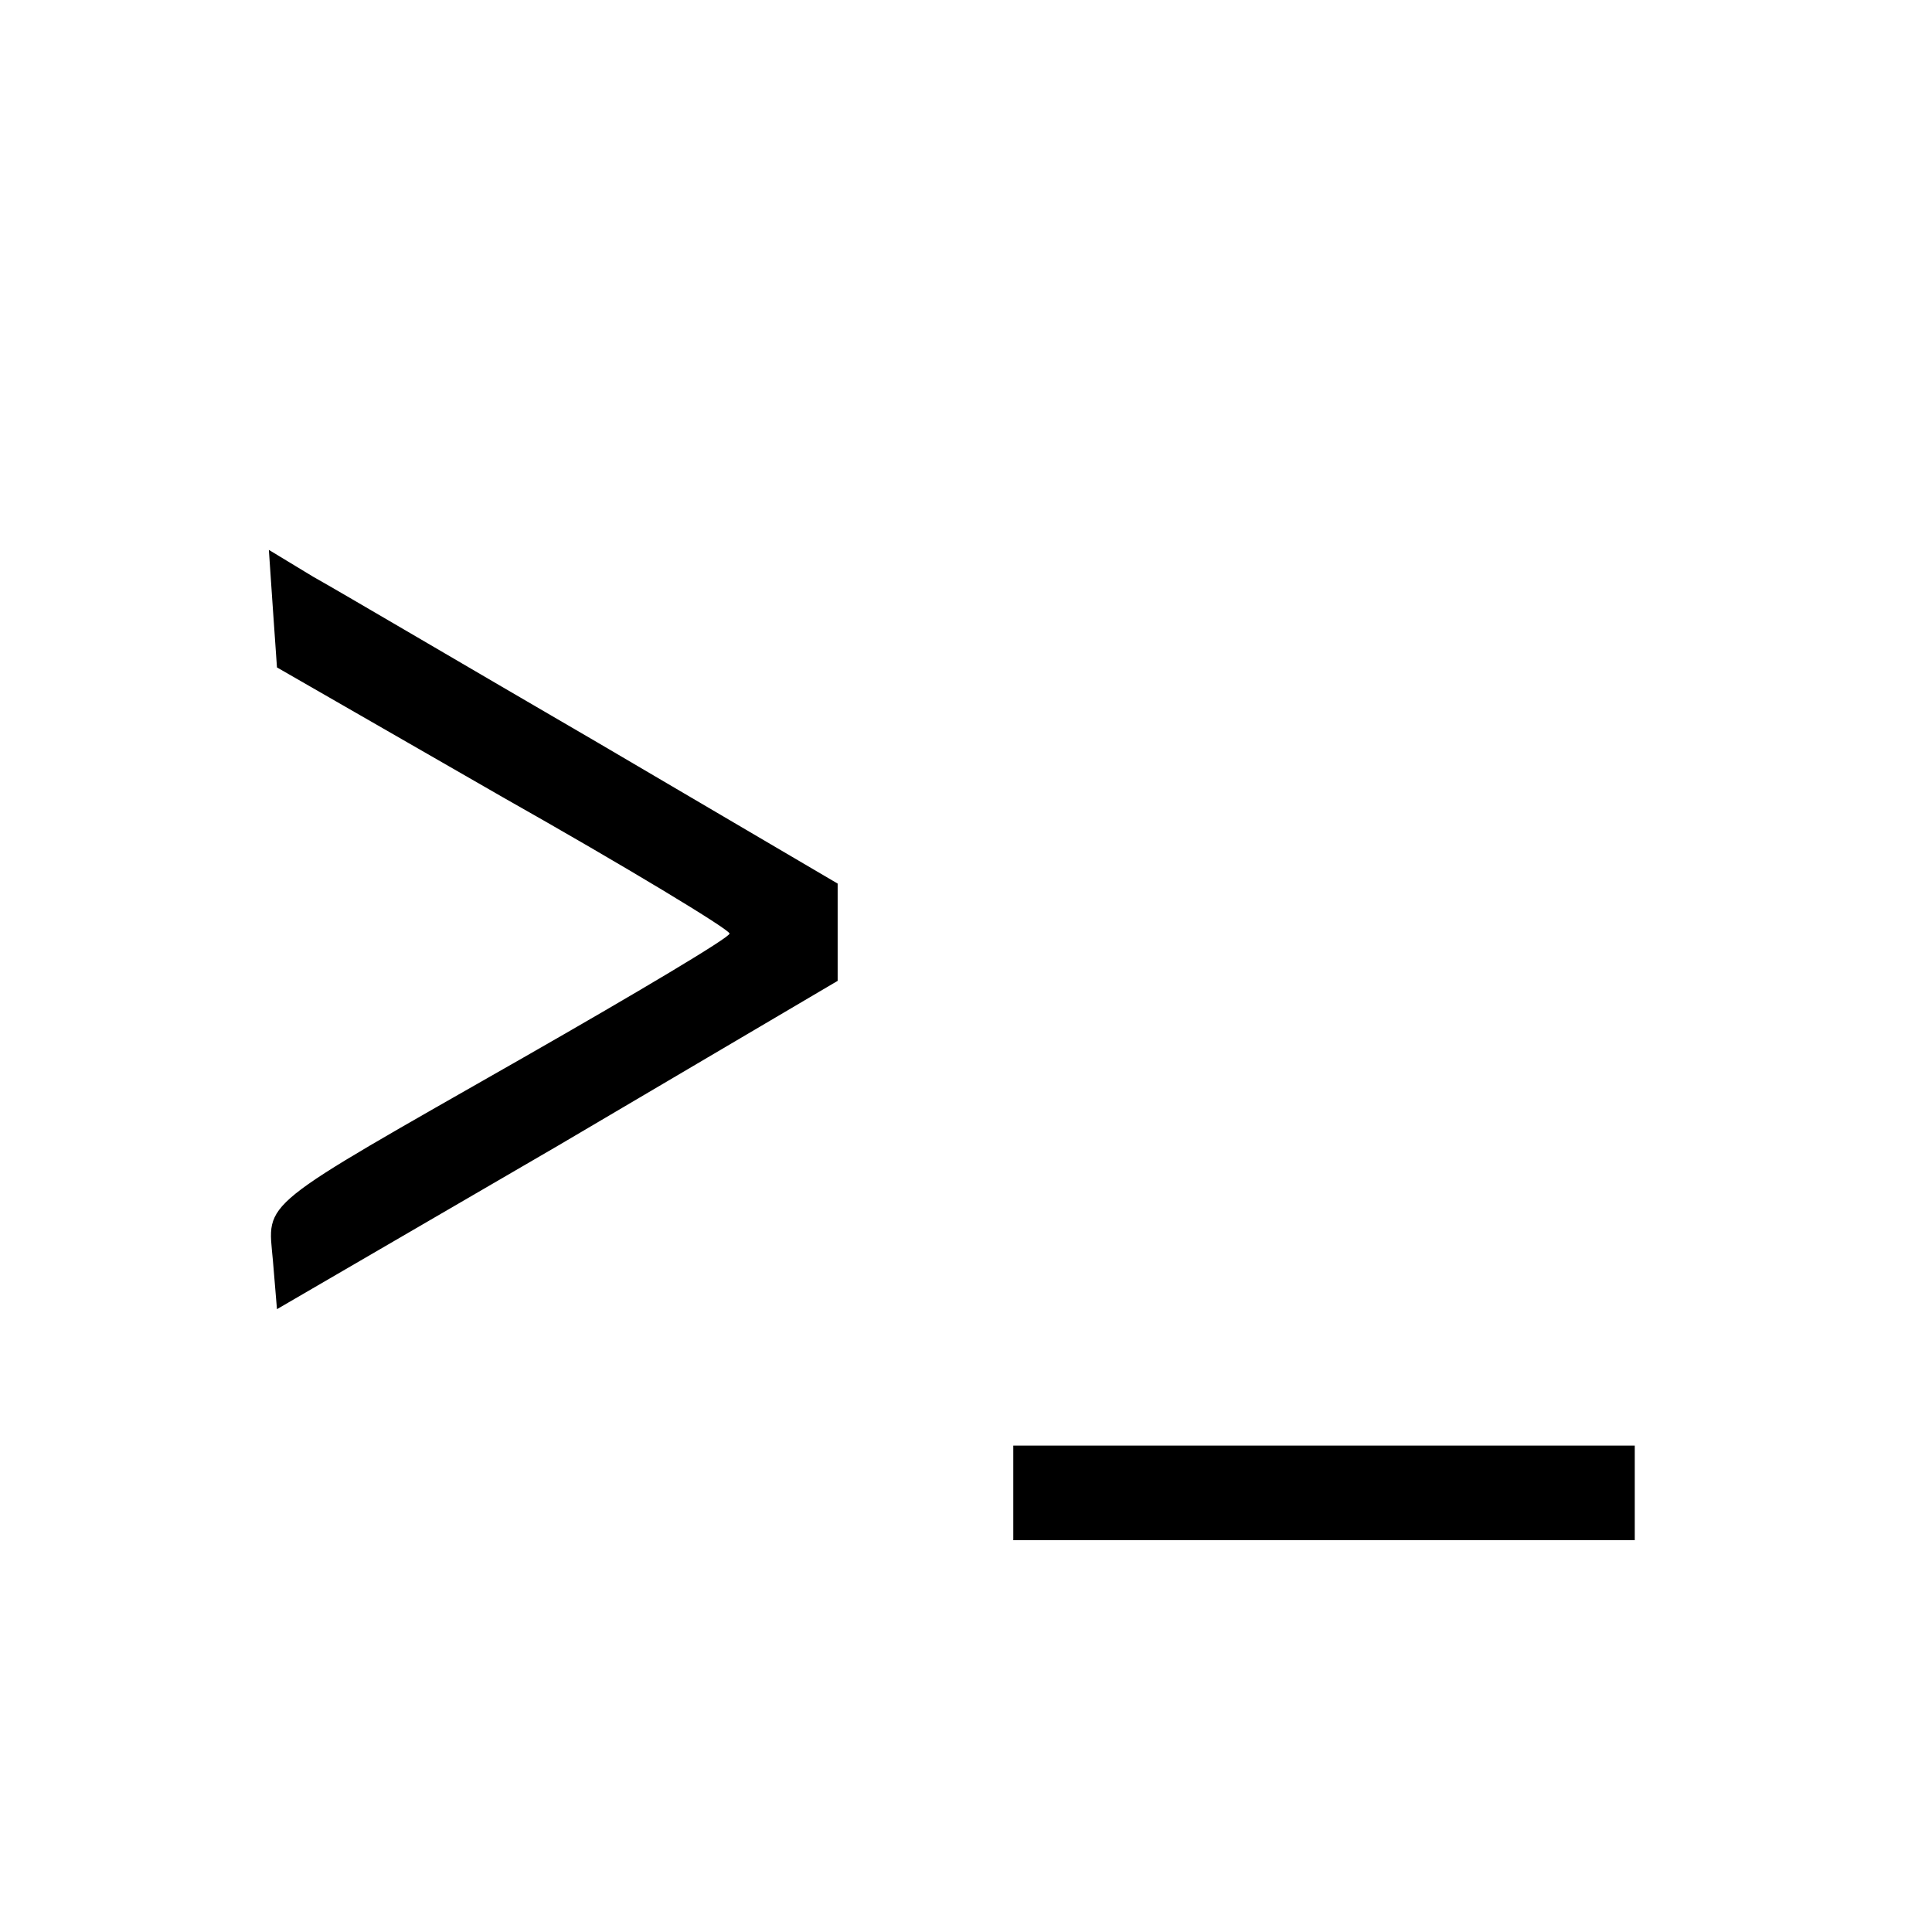 <svg version="1" xmlns="http://www.w3.org/2000/svg" width="190.667" height="190.667" viewBox="0 0 143 143"><path d="M20.2 45.1l.3 4.3L37.2 59C46.4 64.2 54 68.8 54 69.1c0 .3-6.9 4.4-15.3 9.2-19.8 11.3-18.9 10.5-18.5 15l.3 3.6 20.8-12.1L62 72.6v-7.2L44.3 55C34.5 49.3 25 43.7 23.2 42.7l-3.3-2 .3 4.4zM75 110.5v3.5h46v-7H75v3.5z"/></svg>